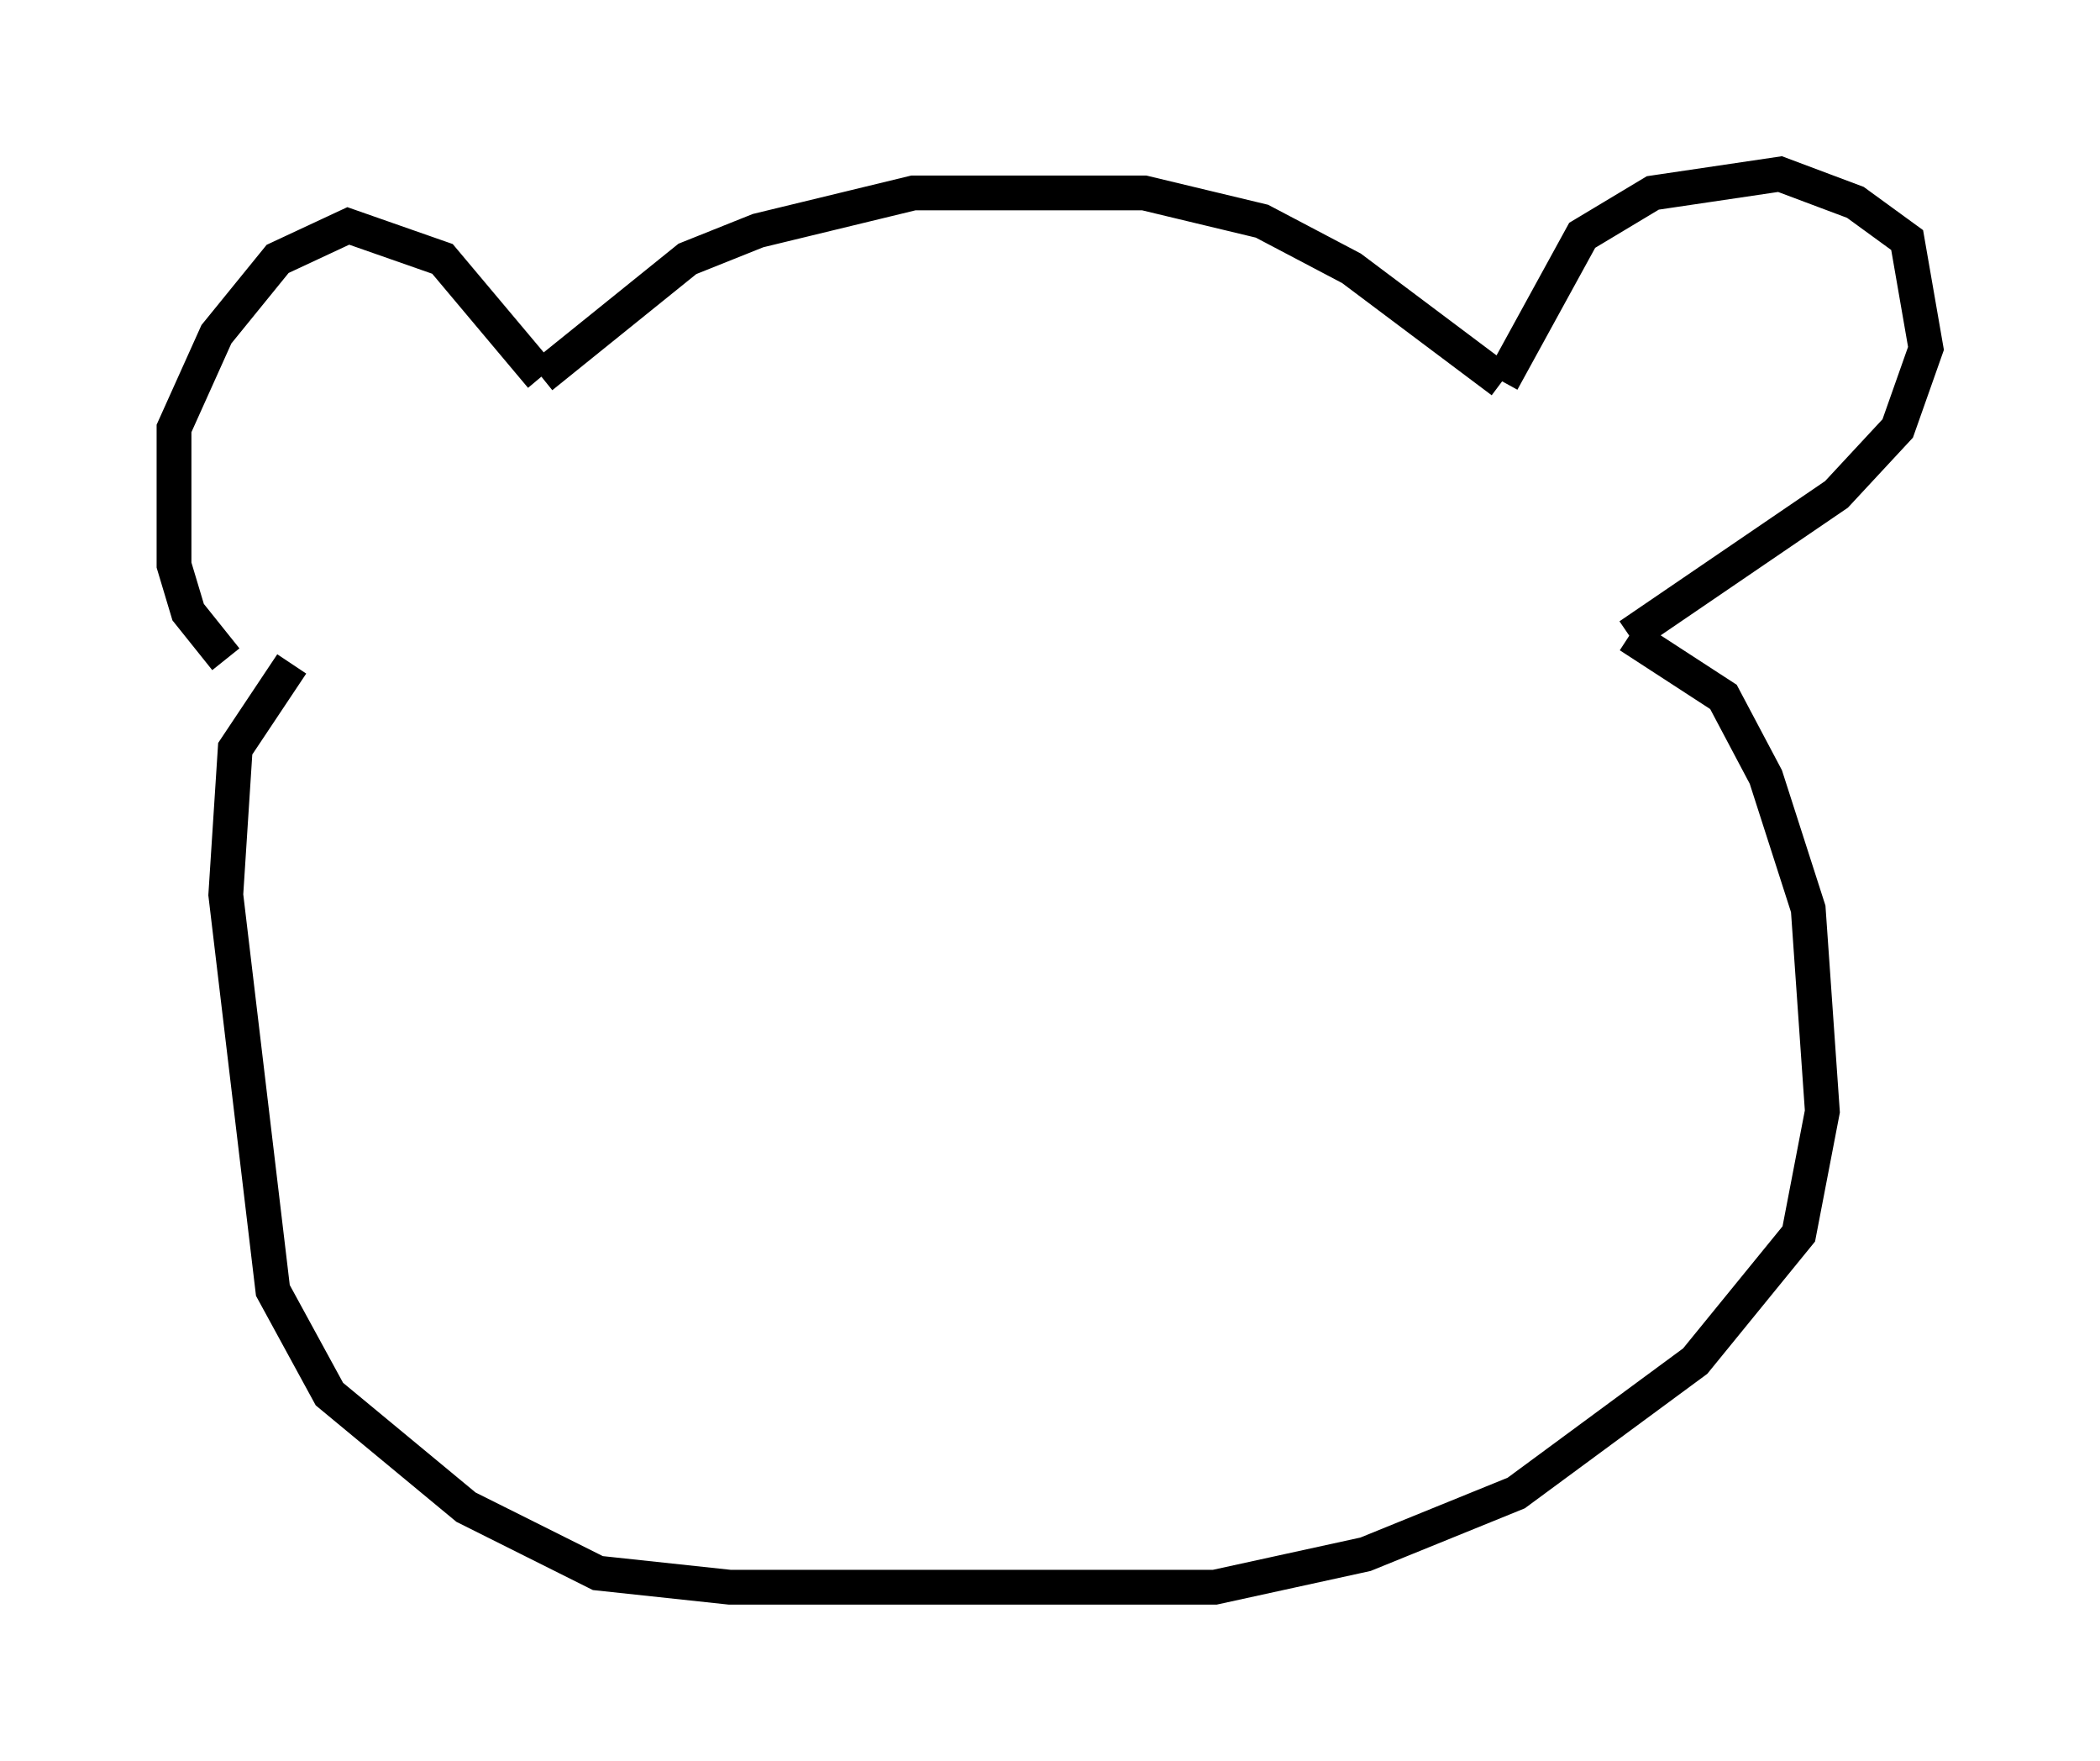<?xml version="1.0" encoding="utf-8" ?>
<svg baseProfile="full" height="50.595" version="1.1" width="60.338" xmlns="http://www.w3.org/2000/svg" xmlns:ev="http://www.w3.org/2001/xml-events" xmlns:xlink="http://www.w3.org/1999/xlink"><defs /><rect fill="white" height="50.595" width="60.338" x="0" y="0" /><path d="M7.842, 18.938 m-1.353, 0.0 l-1.083, -1.353 -0.406, -1.353 l0.0, -3.924 1.218, -2.706 l1.759, -2.165 2.03, -0.947 l2.706, 0.947 2.842, 3.383 m0.0, 0.0 l4.195, -3.383 2.03, -0.812 l4.465, -1.083 6.631, 0.0 l3.383, 0.812 2.571, 1.353 l4.33, 3.248 m0.0, 0.0 l2.3, -4.195 2.03, -1.218 l3.654, -0.541 2.165, 0.812 l1.488, 1.083 0.541, 3.112 l-0.812, 2.3 -1.759, 1.894 l-5.954, 4.059 m0.0, 0.0 l2.706, 1.759 1.218, 2.3 l1.218, 3.789 0.406, 5.819 l-0.677, 3.518 -2.977, 3.654 l-5.142, 3.789 -4.33, 1.759 l-4.33, 0.947 -13.938, 0.0 l-3.789, -0.406 -3.789, -1.894 l-3.924, -3.248 -1.624, -2.977 l-1.353, -11.367 0.271, -4.195 l1.624, -2.436 " fill="none" stroke="black" stroke-width="1" /></svg>